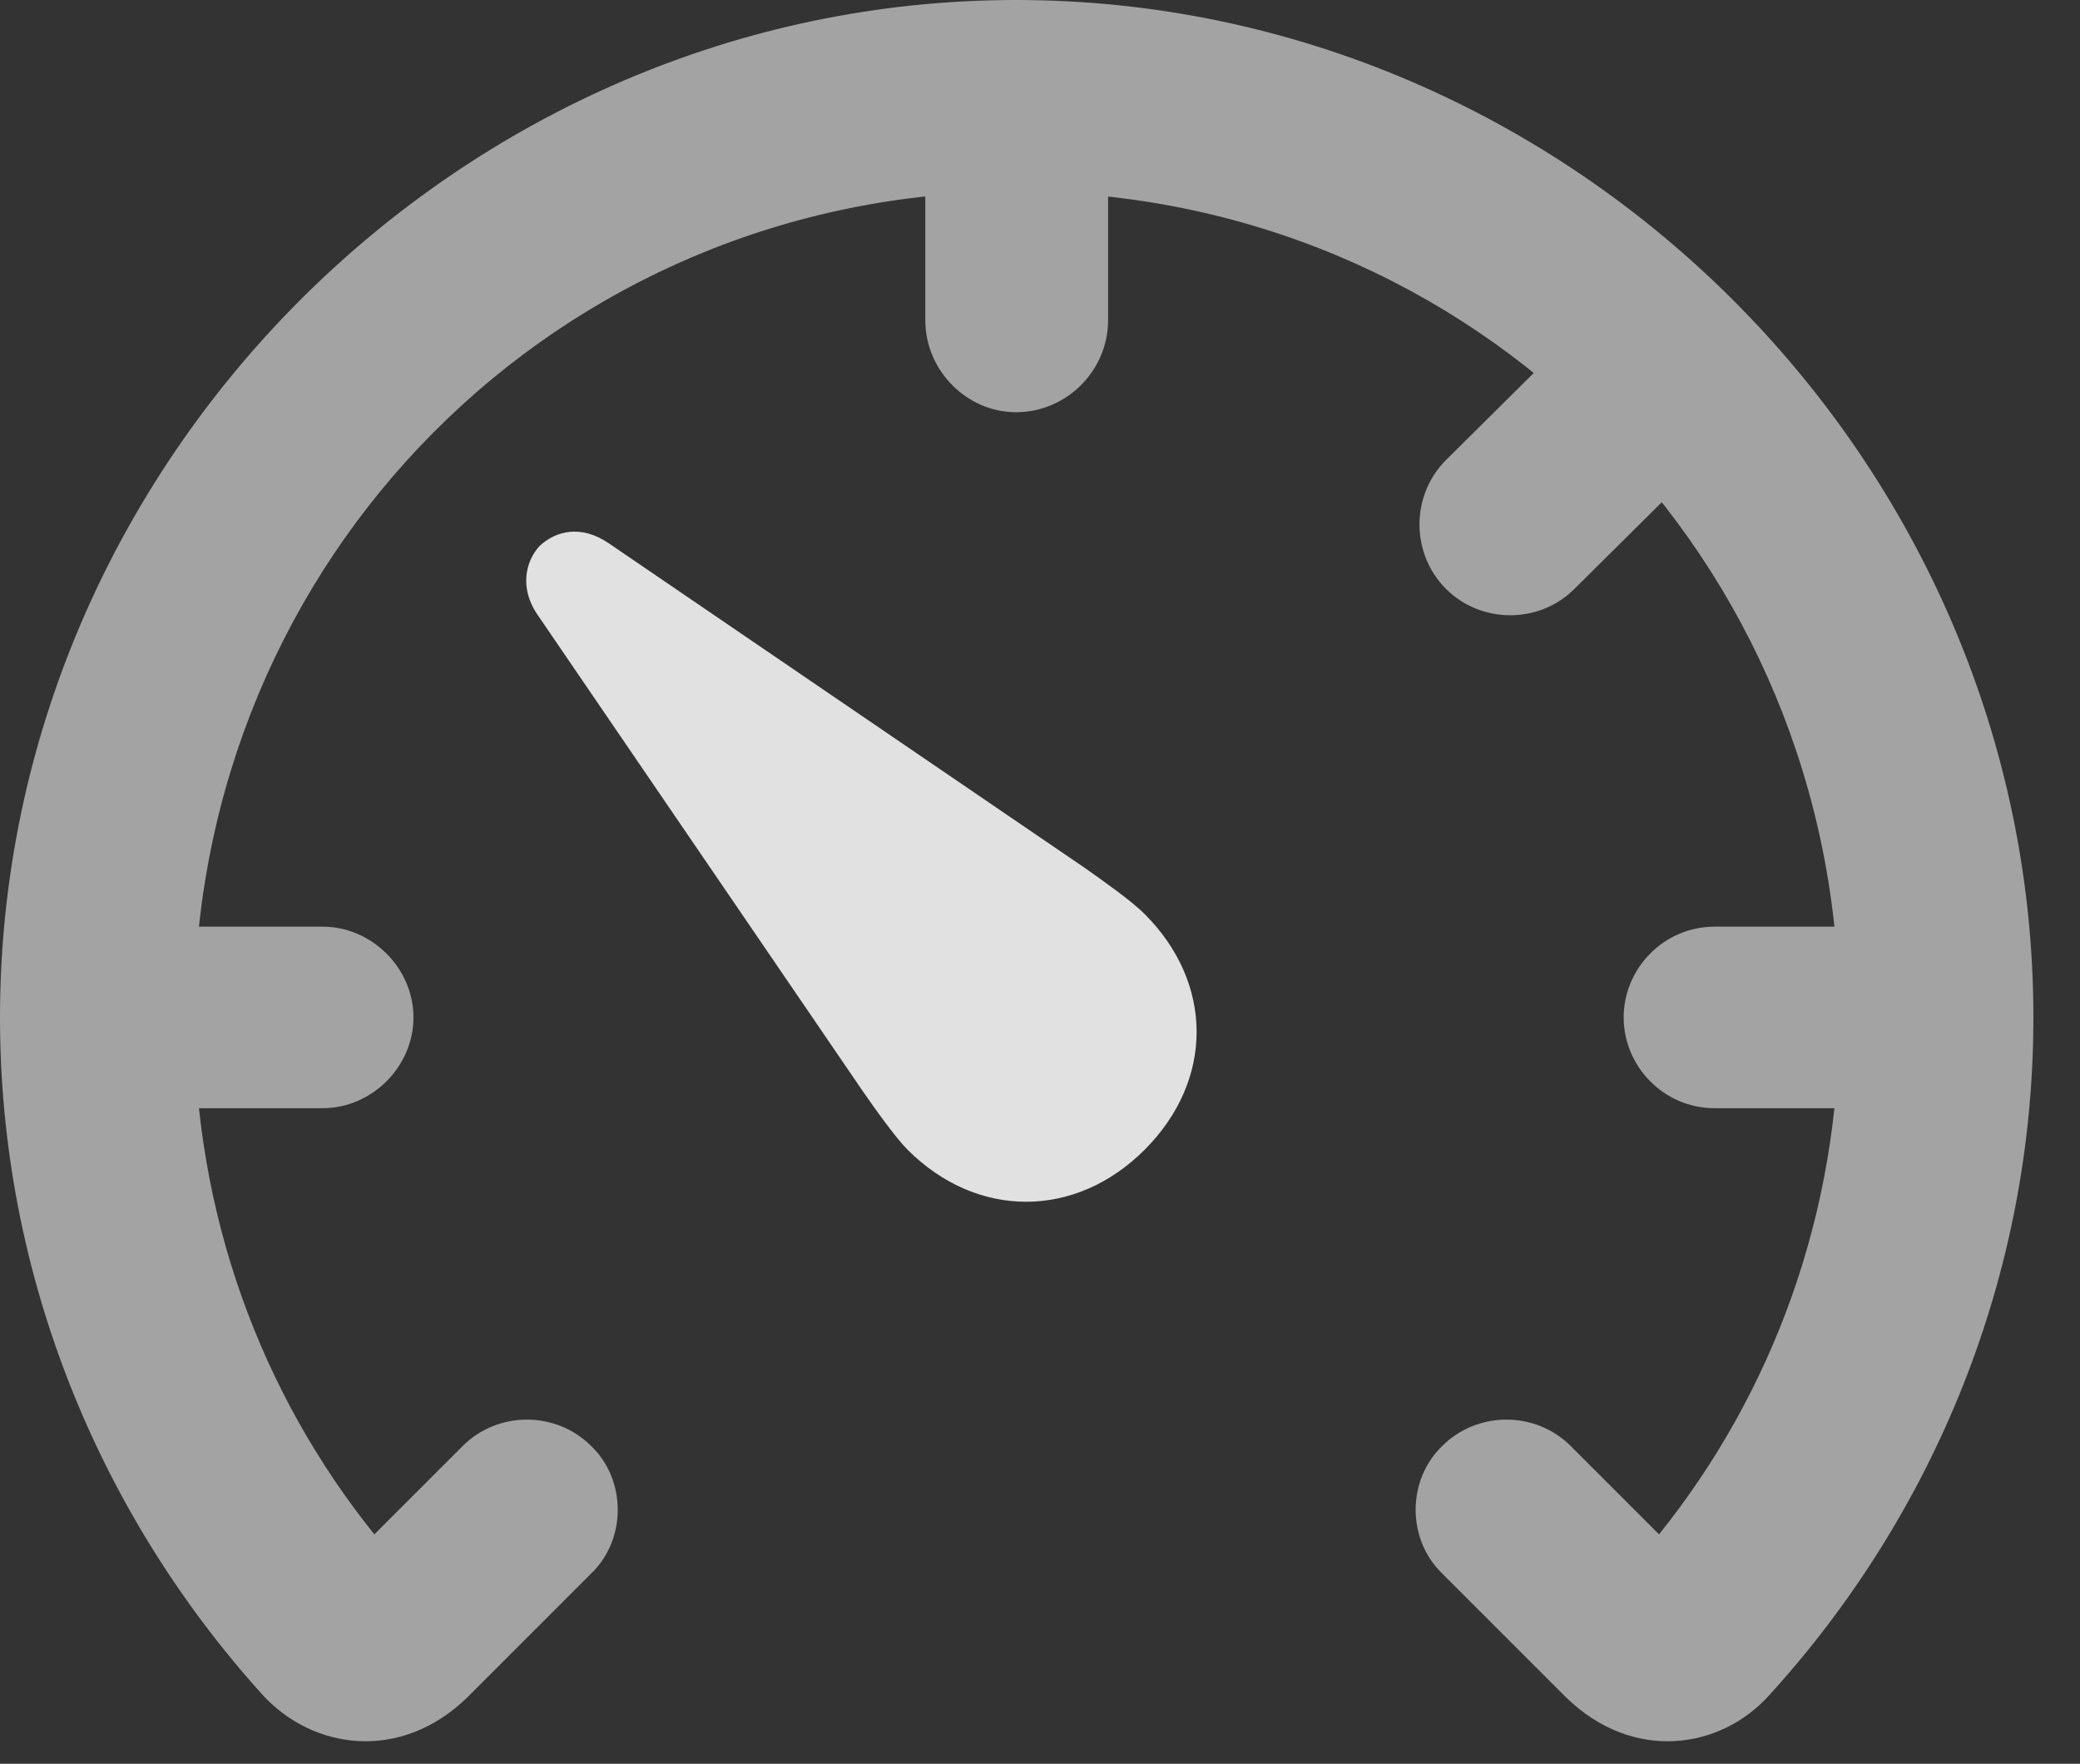 <?xml version="1.0" encoding="UTF-8"?>
<!--Generator: Apple Native CoreSVG 232.5-->
<!DOCTYPE svg
PUBLIC "-//W3C//DTD SVG 1.1//EN"
       "http://www.w3.org/Graphics/SVG/1.1/DTD/svg11.dtd">
<svg version="1.1" xmlns="http://www.w3.org/2000/svg" xmlns:xlink="http://www.w3.org/1999/xlink" width="16.113" height="13.662">
 <rect width="100%" height="100%" fill="#333333" stroke="none"/>
 <g>
  <rect height="13.662" opacity="0" width="16.113" x="0" y="0"/>
  <path d="M0 7.881C0 9.883 0.771 11.729 2.031 13.125C2.422 13.555 3.105 13.652 3.623 13.145L4.58 12.188C4.854 11.924 4.854 11.465 4.58 11.201C4.307 10.928 3.857 10.928 3.584 11.201L2.9 11.885C2.021 10.791 1.504 9.404 1.504 7.881C1.504 4.326 4.326 1.484 7.871 1.484C11.426 1.484 14.248 4.326 14.248 7.881C14.248 9.404 13.73 10.791 12.852 11.885L12.168 11.201C11.895 10.928 11.445 10.928 11.172 11.201C10.898 11.465 10.898 11.924 11.172 12.188L12.129 13.145C12.646 13.652 13.33 13.555 13.711 13.125C14.98 11.729 15.752 9.883 15.752 7.881C15.752 3.574 12.178 0 7.871 0C3.574 0 0 3.574 0 7.881ZM2.5 7.178L0.752 7.178L0.752 8.584L2.5 8.584C2.881 8.584 3.203 8.262 3.203 7.881C3.203 7.5 2.881 7.178 2.5 7.178ZM7.168 2.48C7.168 2.871 7.49 3.193 7.871 3.193C8.262 3.193 8.584 2.871 8.584 2.48L8.584 0.732L7.168 0.732ZM11.201 3.564C10.928 3.838 10.928 4.287 11.201 4.561C11.475 4.834 11.924 4.834 12.197 4.561L13.438 3.33L12.441 2.334ZM13.281 7.178C12.891 7.178 12.578 7.5 12.578 7.881C12.578 8.262 12.891 8.584 13.281 8.584L15.029 8.584L15.029 7.178Z" fill="#ffffff" fill-opacity="0.55"/>
  <path d="M8.867 8.906C9.404 8.369 9.404 7.617 8.867 7.08C8.76 6.973 8.535 6.816 8.398 6.719L4.717 4.209C4.502 4.062 4.307 4.111 4.18 4.229C4.072 4.346 4.023 4.551 4.16 4.756L6.68 8.447C6.768 8.574 6.934 8.809 7.031 8.906C7.568 9.443 8.33 9.443 8.867 8.906Z" fill="#ffffff" fill-opacity="0.85"/>
 </g>
</svg>
